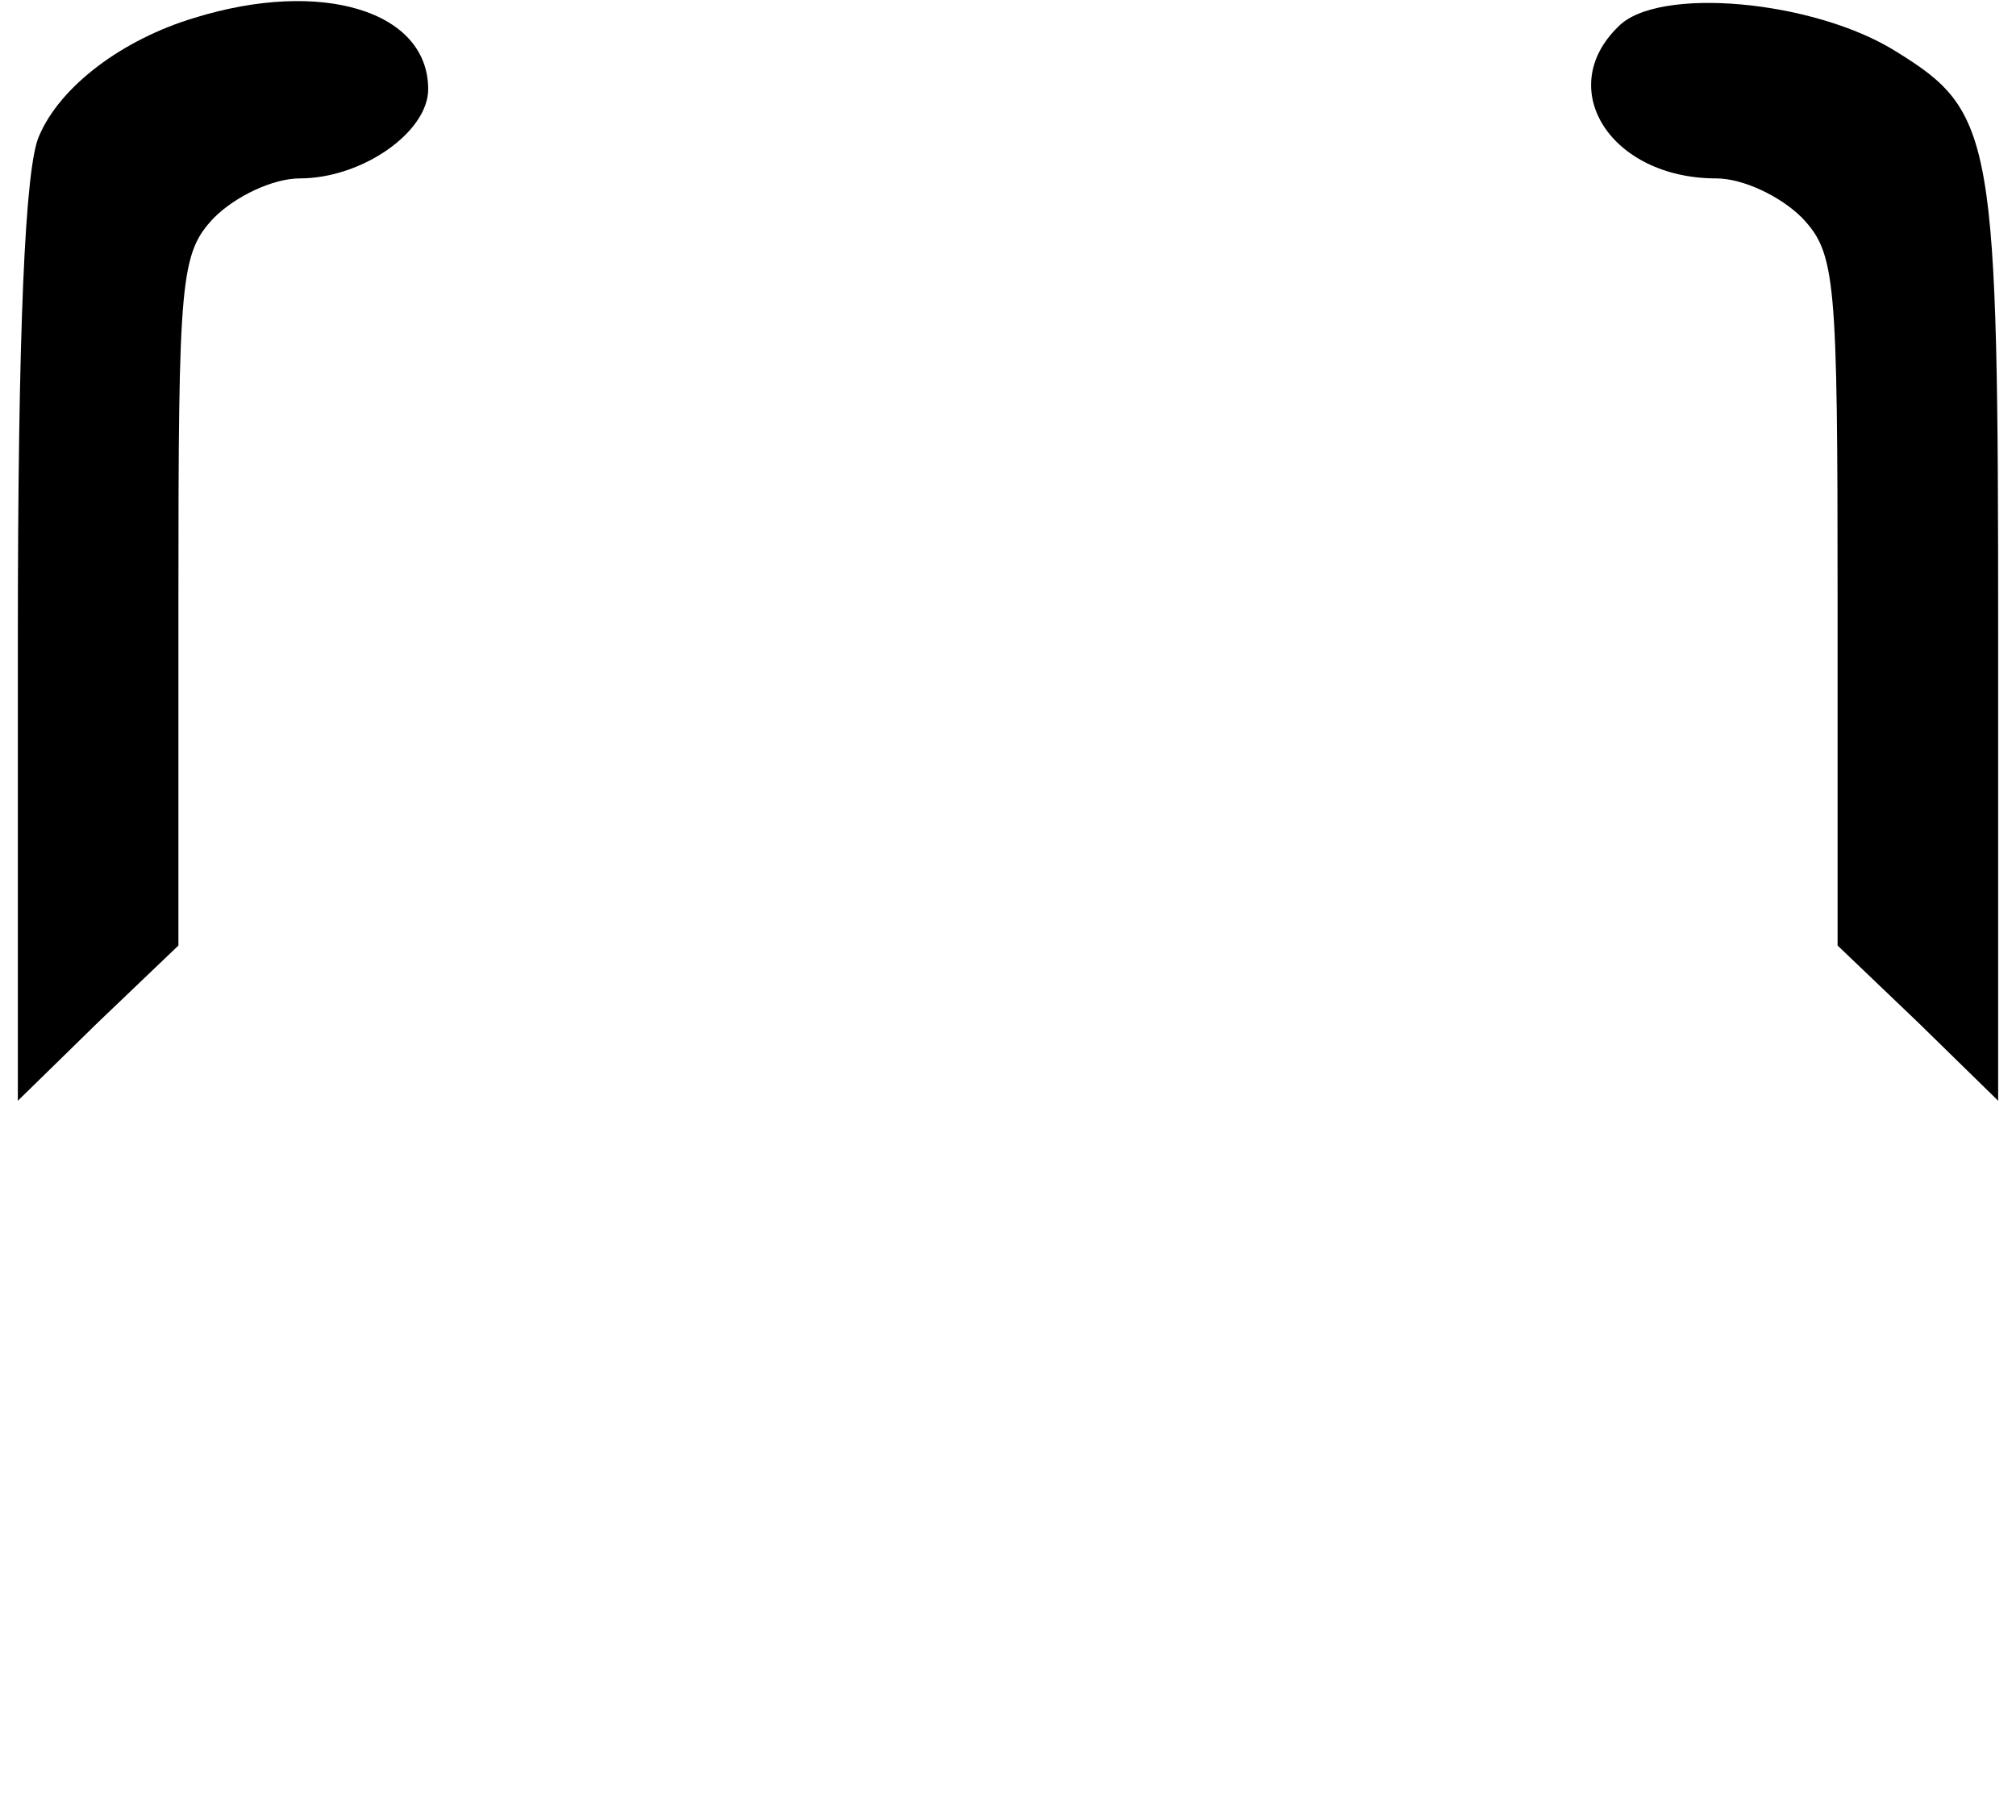 <?xml version="1.0" standalone="no"?>
<!DOCTYPE svg PUBLIC "-//W3C//DTD SVG 20010904//EN"
 "http://www.w3.org/TR/2001/REC-SVG-20010904/DTD/svg10.dtd">
<svg version="1.0" xmlns="http://www.w3.org/2000/svg"
 width="113pt" height="102pt" viewBox="0 0 113 102"
 preserveAspectRatio="xMidYMid meet">

<g transform="translate(0,102) scale(0.1,-0.1)"
fill="#000000" stroke="none">
<path d="M109 1010 c-40 -12 -75 -38 -87 -66 -8 -17 -12 -109 -12 -283 l0
-258 45 44 45 43 0 193 c0 181 1 195 20 215 12 12 33 22 48 22 35 0 72 26 72
50 0 44 -60 62 -131 40z"/>
<path d="M907 1005 c-36 -35 -4 -85 55 -85 15 0 36 -10 48 -22 19 -20 20 -34
20 -215 l0 -193 45 -43 45 -44 0 258 c0 282 -2 296 -57 330 -46 29 -134 37
-156 14z"/>
</g>
</svg>
